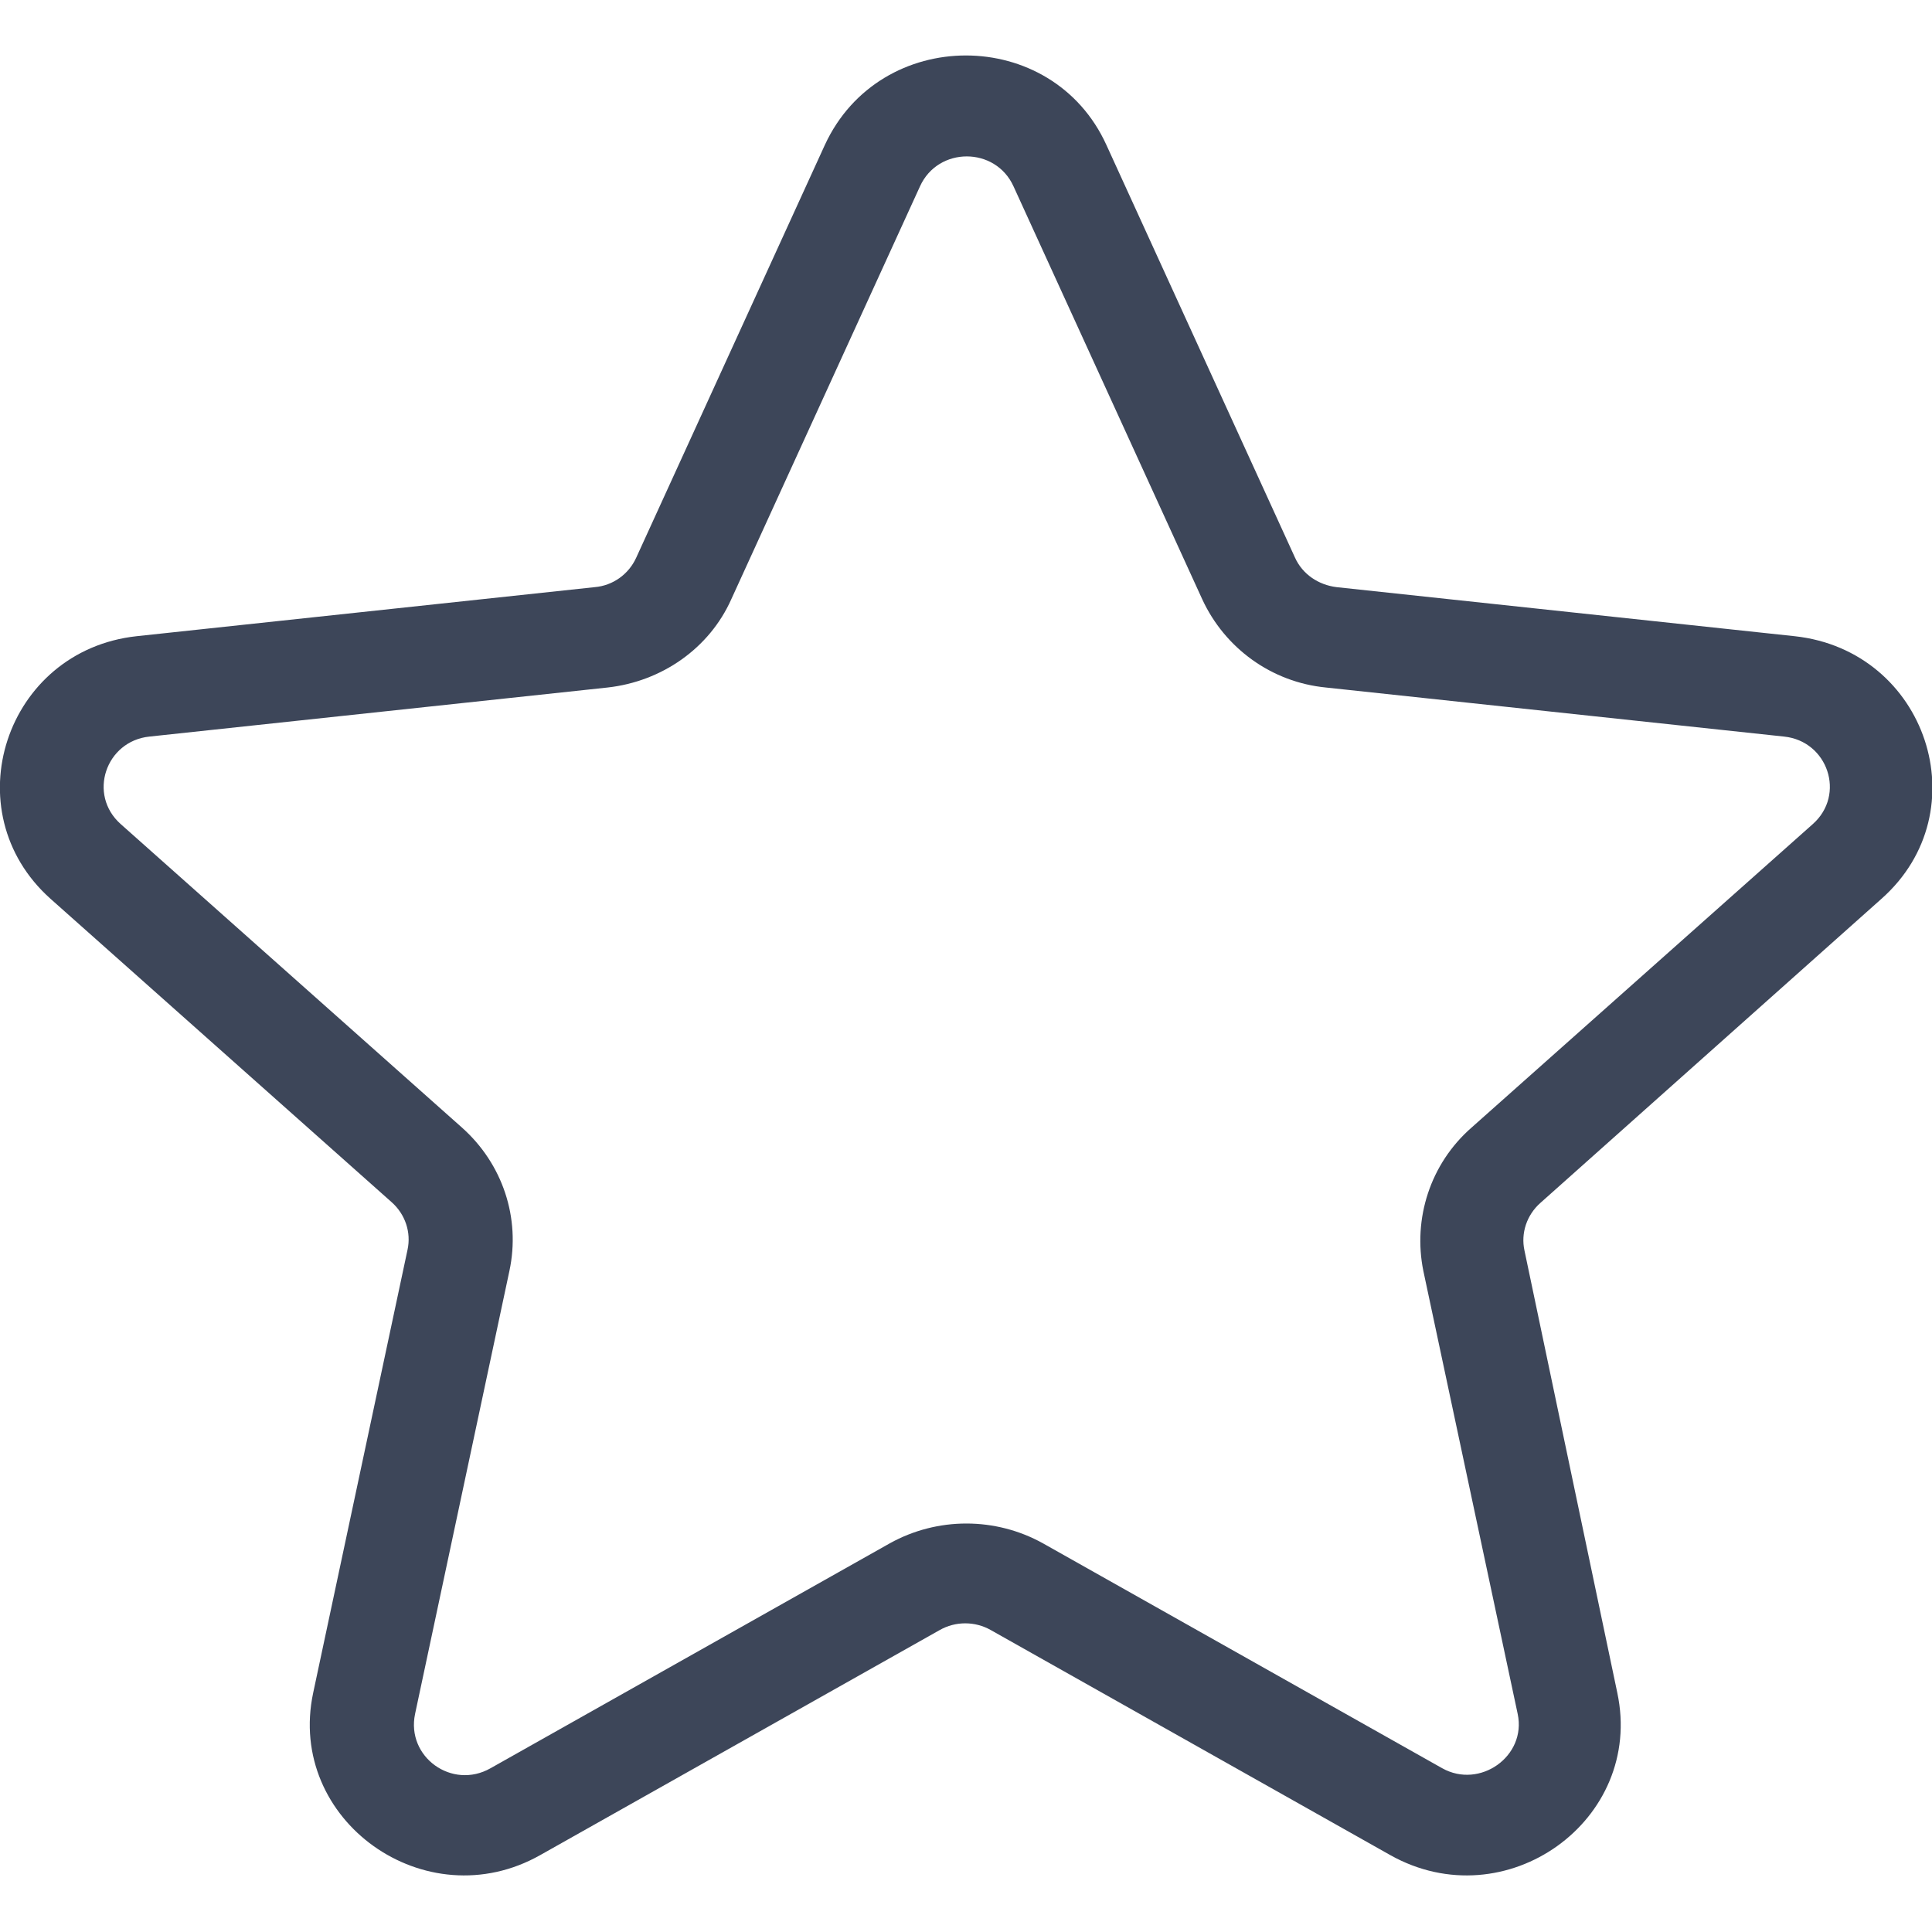 <?xml version="1.0" encoding="utf-8"?>
<!-- Generator: Adobe Illustrator 21.0.2, SVG Export Plug-In . SVG Version: 6.00 Build 0)  -->
<svg version="1.1" id="Layer_1" xmlns="http://www.w3.org/2000/svg" xmlns:xlink="http://www.w3.org/1999/xlink" x="0px" y="0px"
	 viewBox="0 0 256 256" style="enable-background:new 0 0 256 256; fill:#3d4659;" xml:space="preserve">
<path d="M249.3,119.1c13.1-11.6,6-32.9-11.5-34.8l-60.7-6.5c-2.4-0.3-4.5-1.7-5.5-3.9l-25-54.7c-7.2-15.8-30-15.8-37.3,0l-25,54.7
	c-1,2.2-3.1,3.7-5.5,3.9l-60.7,6.5C0.7,86.2-6.3,107.5,6.7,119.1l45.2,40.2c1.8,1.6,2.6,4,2.1,6.3l-12.5,58.7
	c-3.6,16.9,14.9,30.1,30.1,21.5l52.9-29.8c2.1-1.2,4.7-1.2,6.8,0l52.9,29.8c15.3,8.6,33.7-4.6,30.1-21.5L202,165.7
	c-0.5-2.3,0.3-4.7,2.1-6.3L249.3,119.1z M188.6,168.4l12.5,58.7c1.2,5.6-5,10-10,7.2l-52.9-29.8c-6.3-3.5-14-3.5-20.3,0l-52.9,29.8
	c-5.1,2.9-11.2-1.5-10-7.2l12.5-58.7c1.5-7-0.9-14.2-6.3-19l-45.2-40.2c-4.4-3.9-2-11,3.8-11.6l60.7-6.5c7.2-0.8,13.5-5.2,16.4-11.7
	l25-54.7c2.4-5.3,10-5.3,12.4,0l25,54.7c3,6.5,9.2,11,16.4,11.7l60.7,6.5c5.8,0.6,8.2,7.7,3.8,11.6l-45.2,40.2
	C189.5,154.2,187.2,161.5,188.6,168.4z"/>
</svg>

